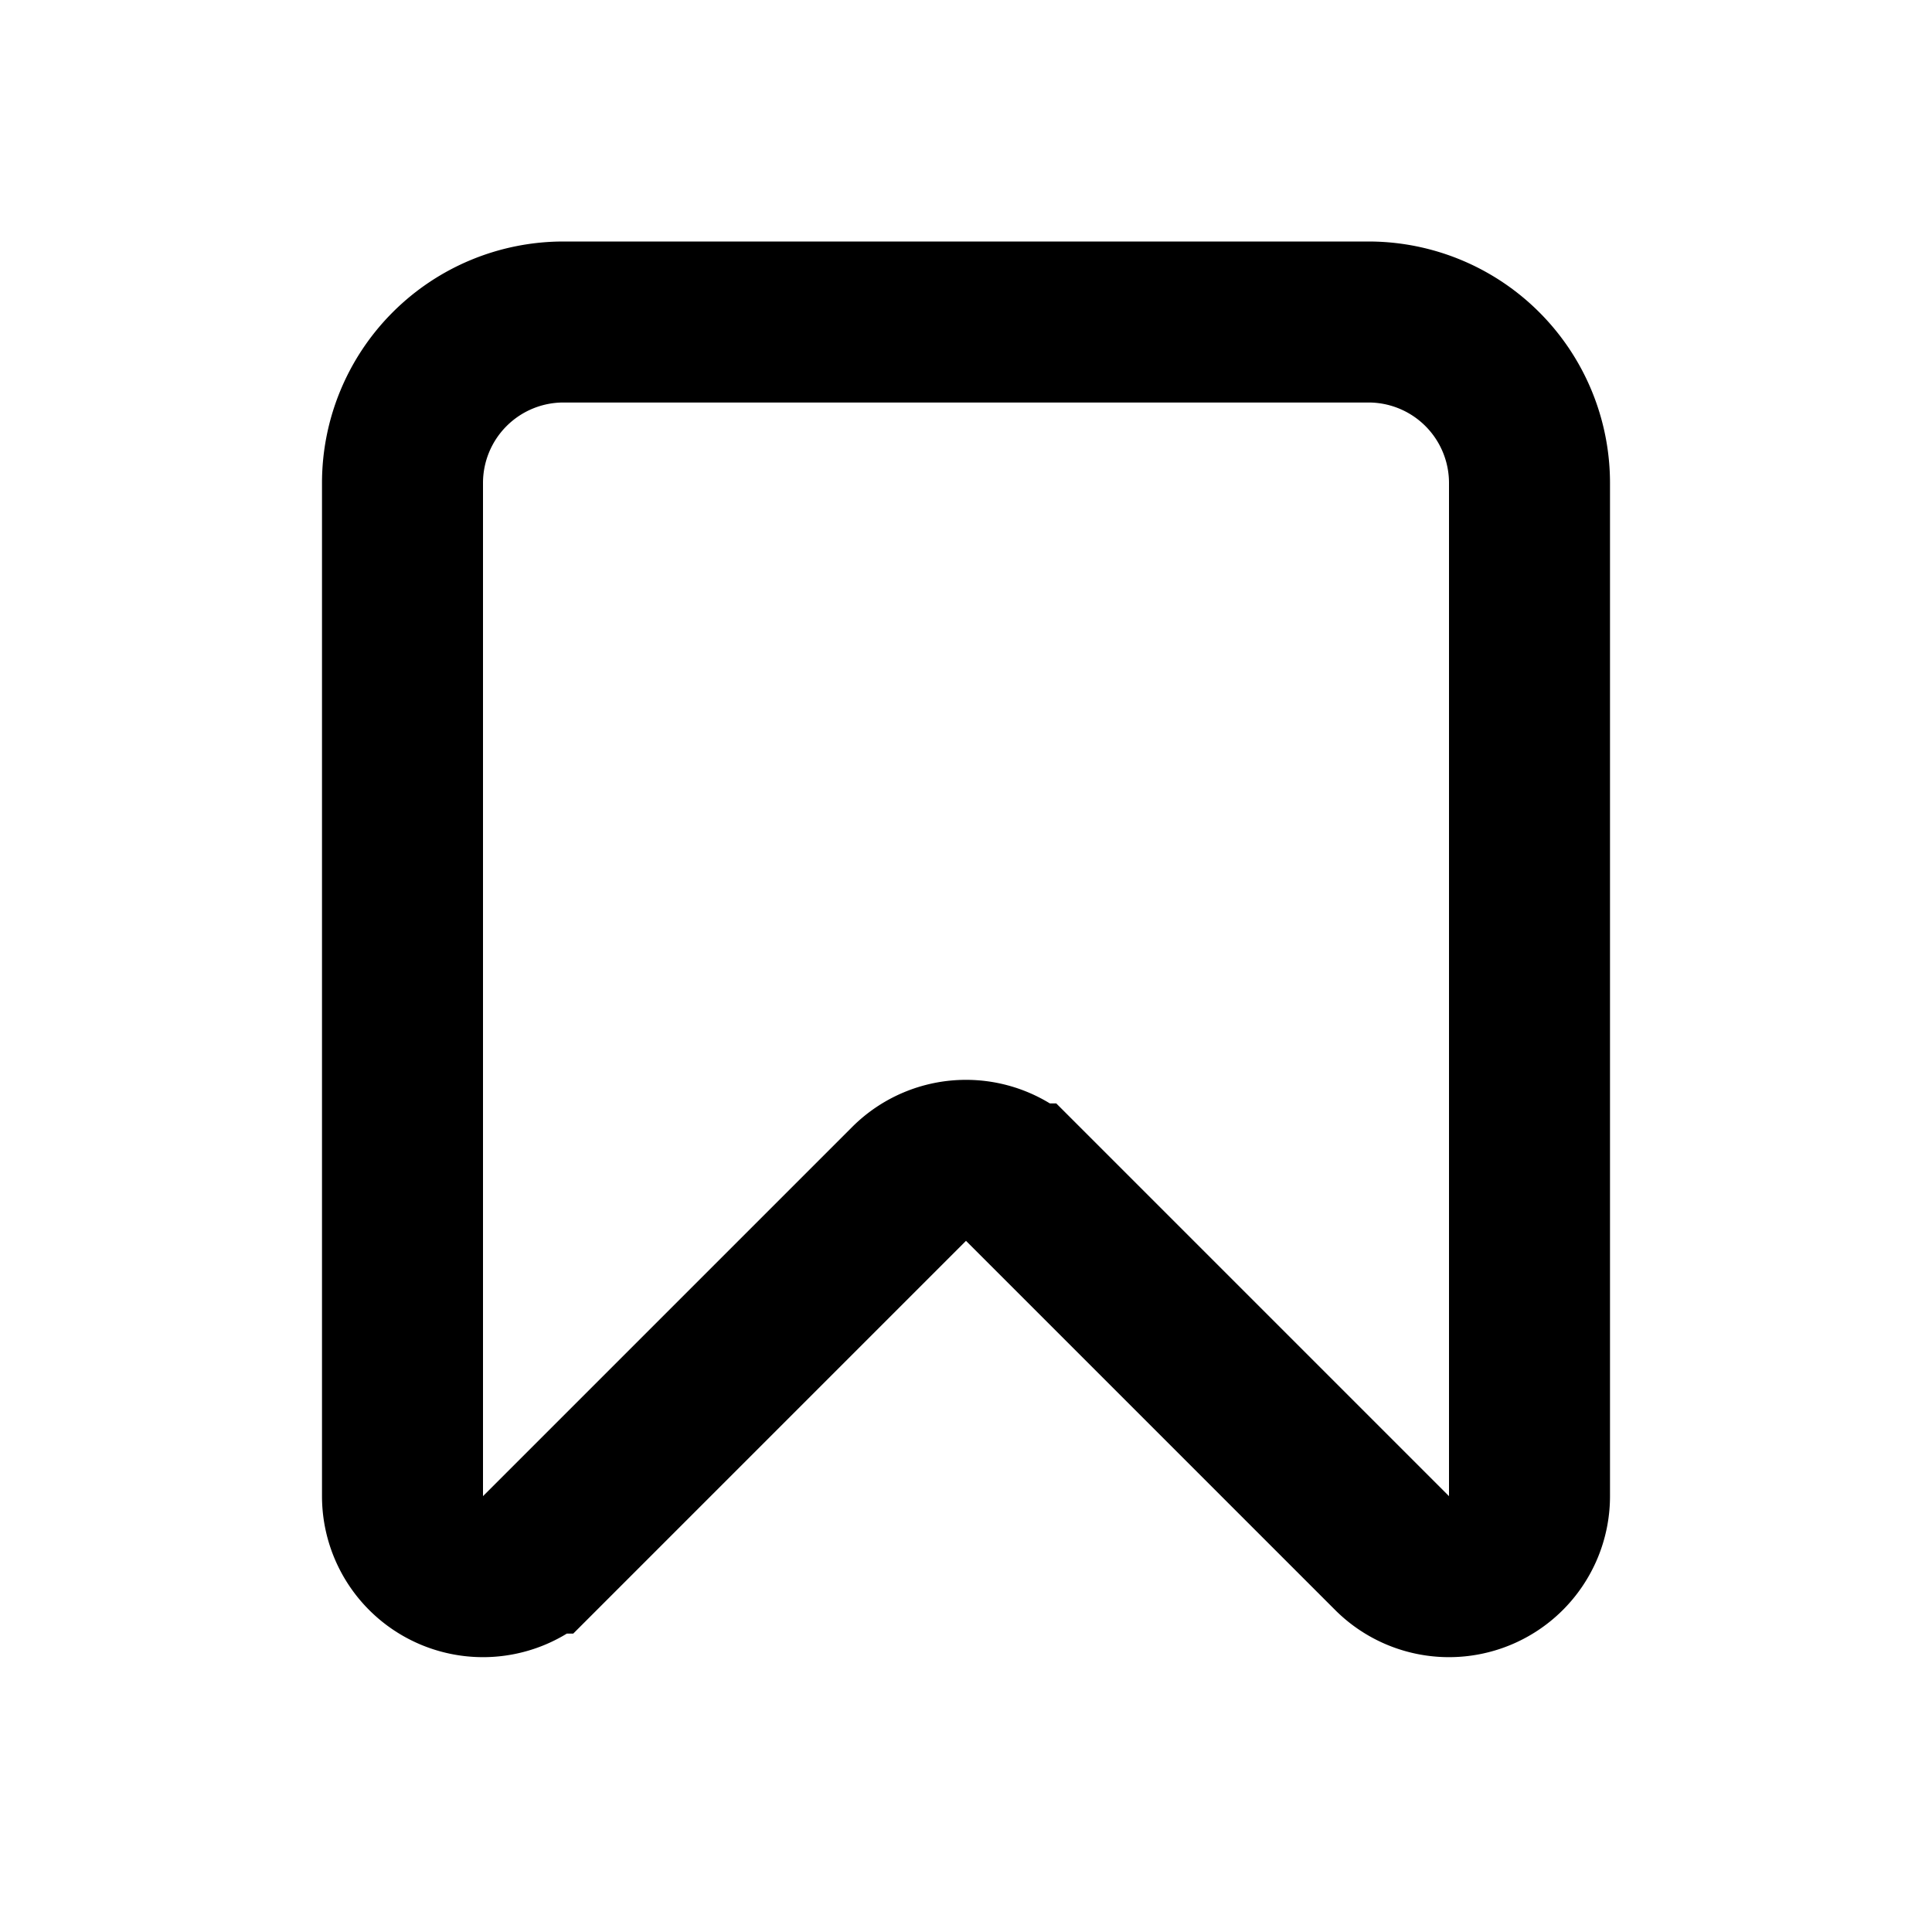 <svg fill="none" xmlns="http://www.w3.org/2000/svg" preserveAspectRatio="xMidYMid slice" viewBox="0 0 24 24"><path clip-rule="evenodd" d="M7 4h10a2 2 0 012 2v12.586a1 1 0 01-1.707.707l-4.586-4.586a1 1 0 00-1.414 0l-4.586 4.586A1 1 0 015 18.586V6a2 2 0 012-2z" stroke="#000" stroke-width="2"/></svg>